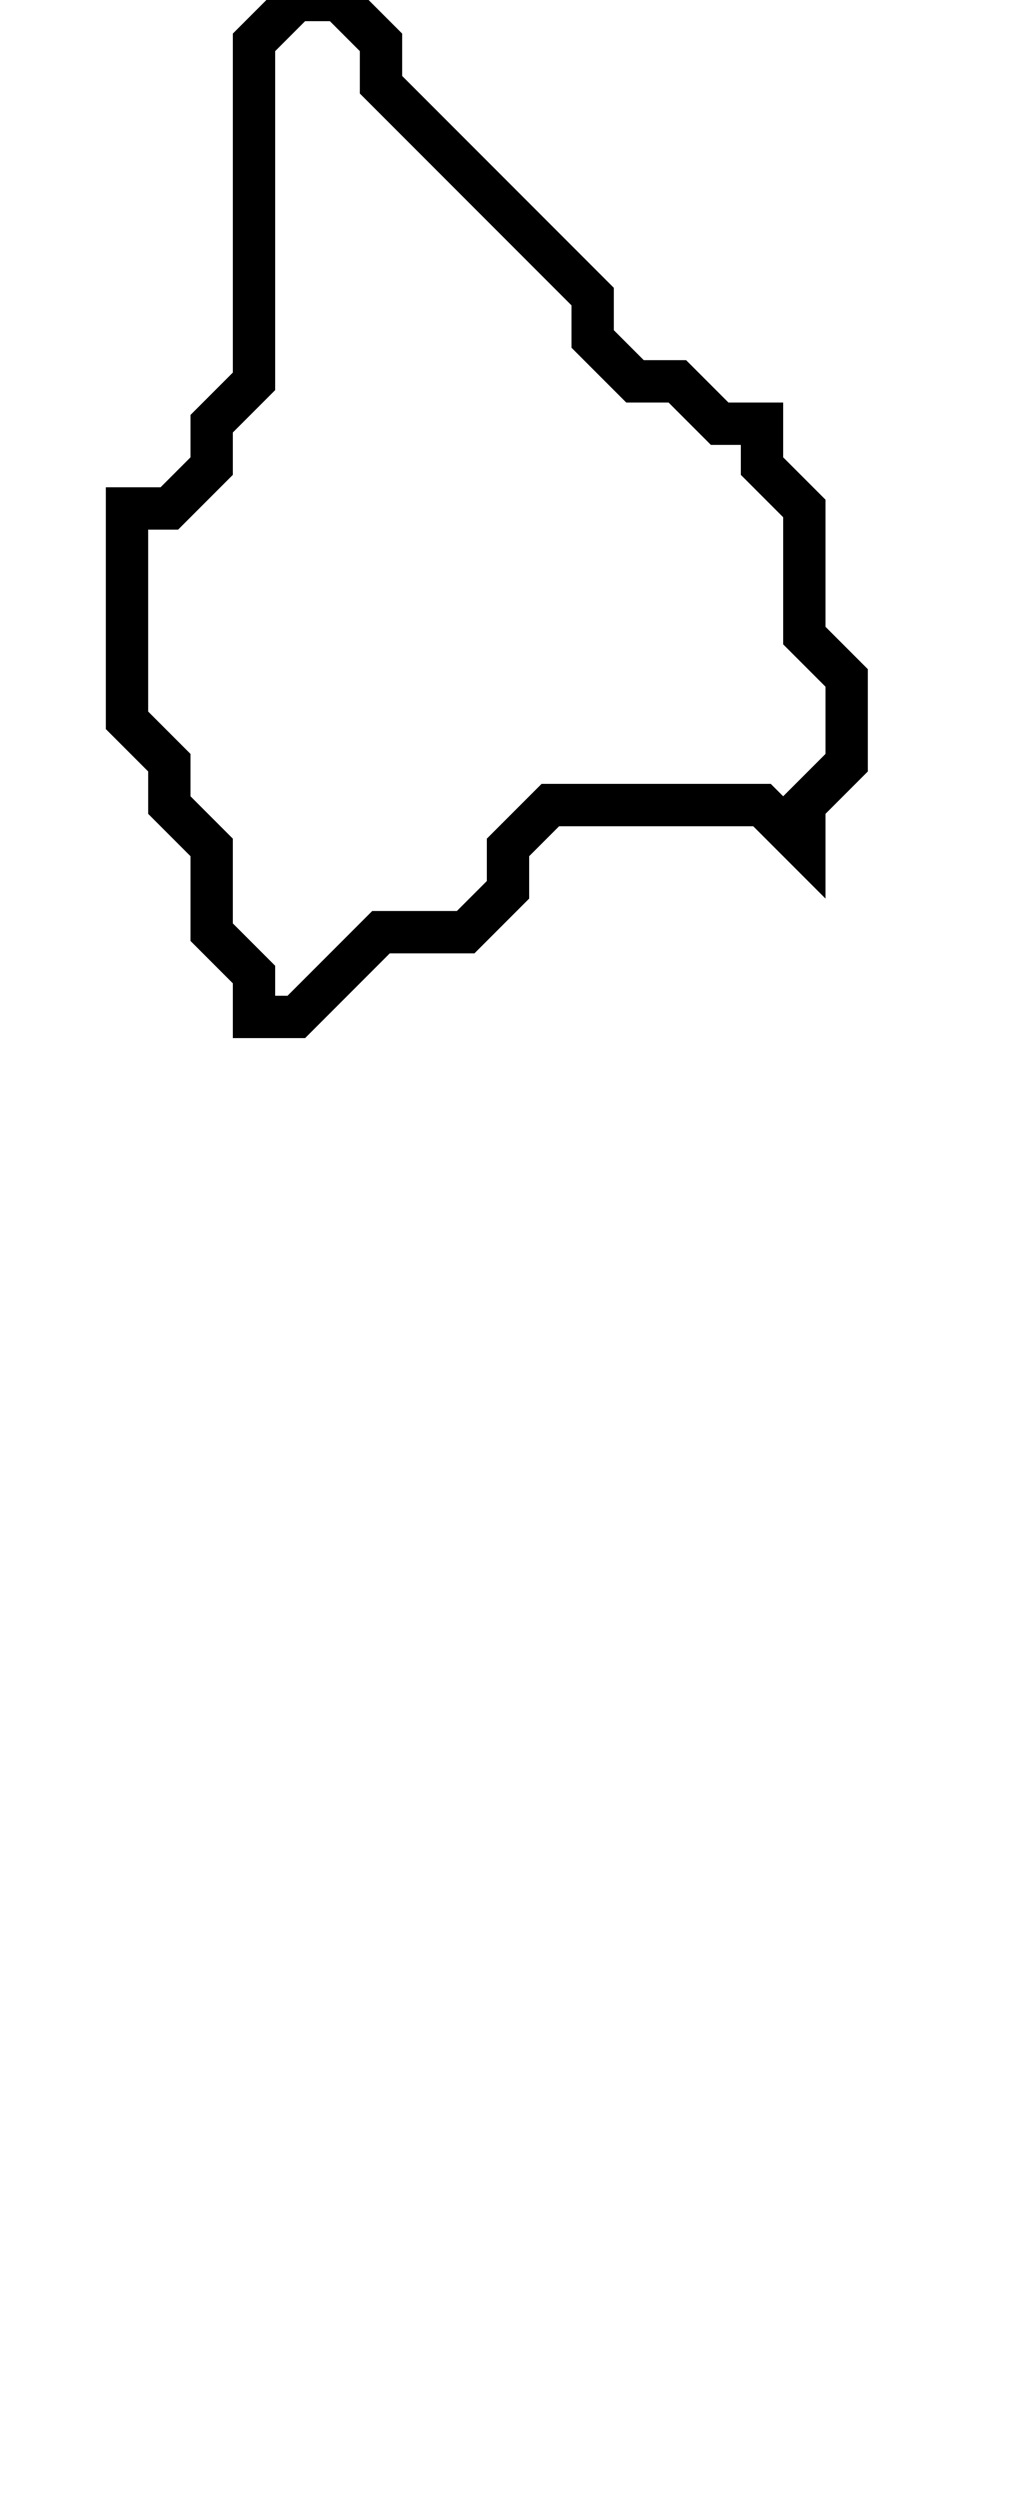 <svg xmlns="http://www.w3.org/2000/svg" width="24" height="59">
  <path d="M 7,0 L 6,1 L 6,9 L 5,10 L 5,11 L 4,12 L 3,12 L 3,17 L 4,18 L 4,19 L 5,20 L 5,22 L 6,23 L 6,24 L 7,24 L 9,22 L 11,22 L 12,21 L 12,20 L 13,19 L 18,19 L 19,20 L 19,19 L 20,18 L 20,16 L 19,15 L 19,12 L 18,11 L 18,10 L 17,10 L 16,9 L 15,9 L 14,8 L 14,7 L 9,2 L 9,1 L 8,0 Z" fill="none" stroke="black" stroke-width="1"/>
</svg>